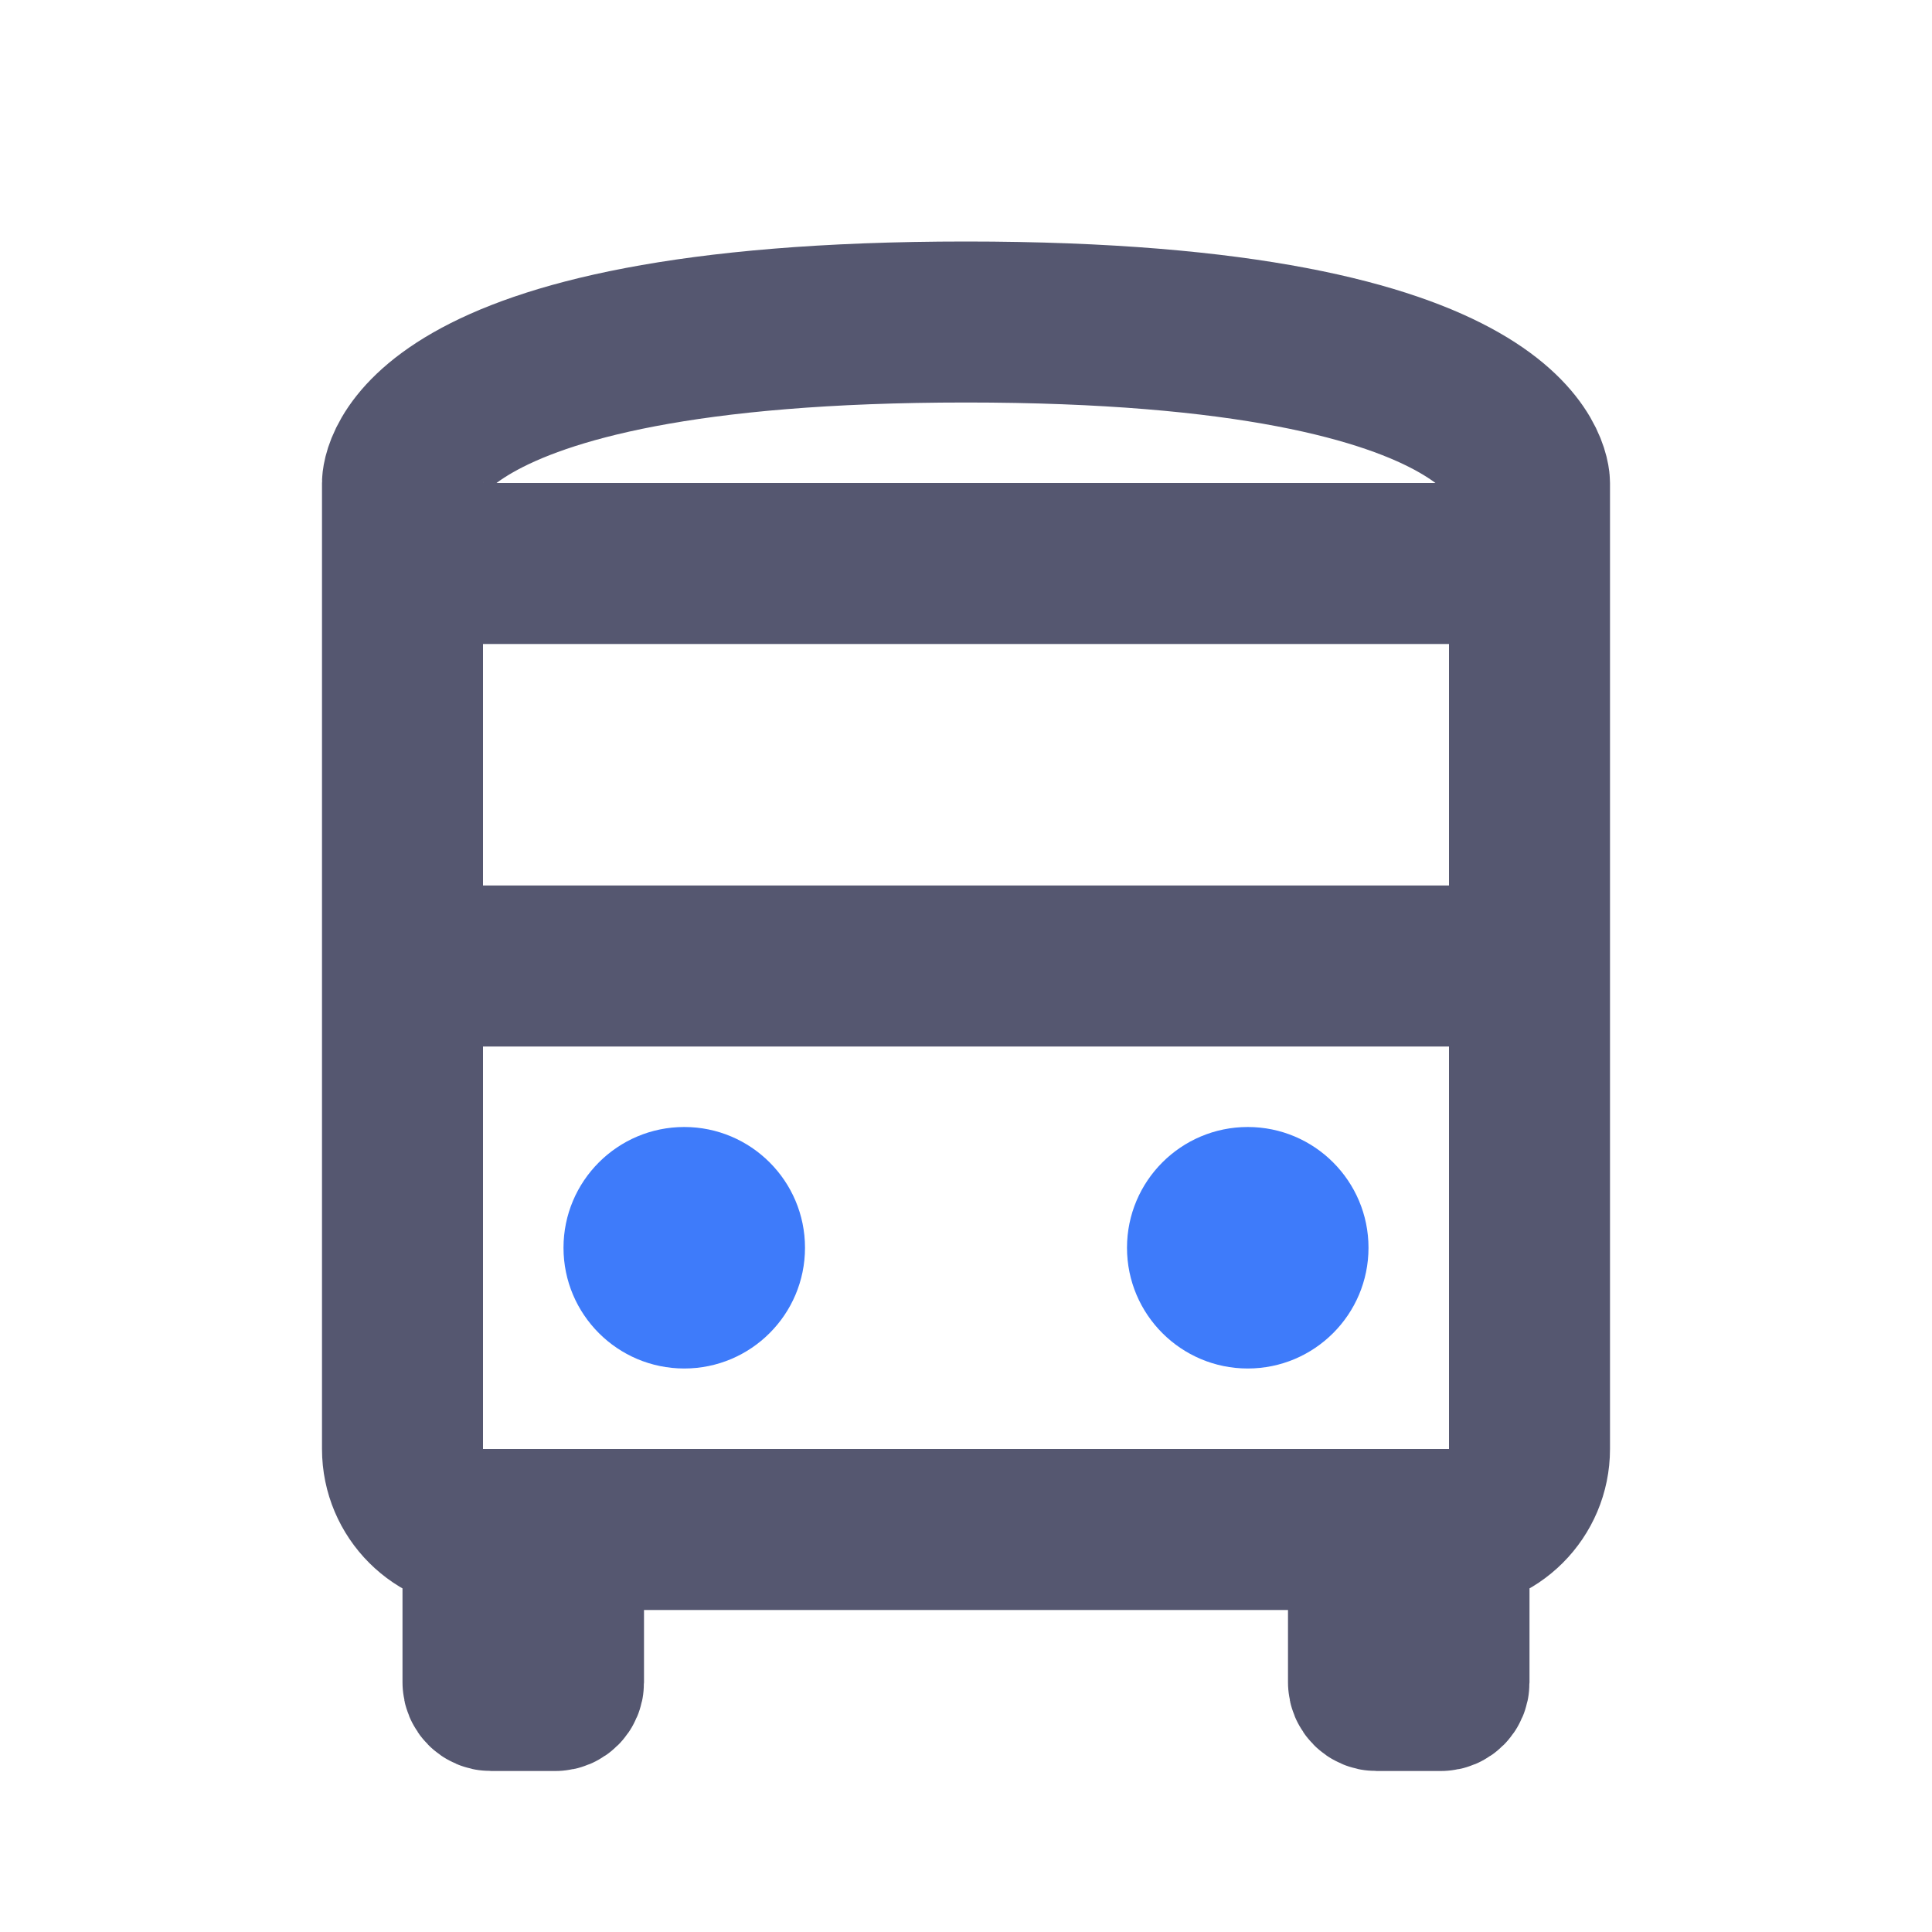 <svg width="24" height="24" viewBox="0 0 24 24" fill="none" xmlns="http://www.w3.org/2000/svg">
<path d="M5 7V6C5 6 5 4 12 4C19 4 19 6 19 6V7M5 7H19M5 7V12M19 7V12M19 12V18C19 18.552 18.552 19 18 19V19M19 12H5M5 12V18C5 18.552 5.448 19 6 19V19M6 19V20.9C6 20.955 6.045 21 6.1 21H6.9C6.955 21 7 20.955 7 20.9V19M6 19H7M7 19H17M17 19V20.9C17 20.955 17.045 21 17.1 21H17.9C17.955 21 18 20.955 18 20.9V19M17 19H18" stroke="#555770" stroke-width="2"/>
<path d="M10 15.5C10 16.328 9.328 17 8.5 17C7.672 17 7 16.328 7 15.5C7 14.672 7.672 14 8.5 14C9.328 14 10 14.672 10 15.5Z" fill="#3E7BFA"/>
<path d="M17 15.5C17 16.328 16.328 17 15.5 17C14.672 17 14 16.328 14 15.5C14 14.672 14.672 14 15.5 14C16.328 14 17 14.672 17 15.5Z" fill="#3E7BFA"/>
</svg>
